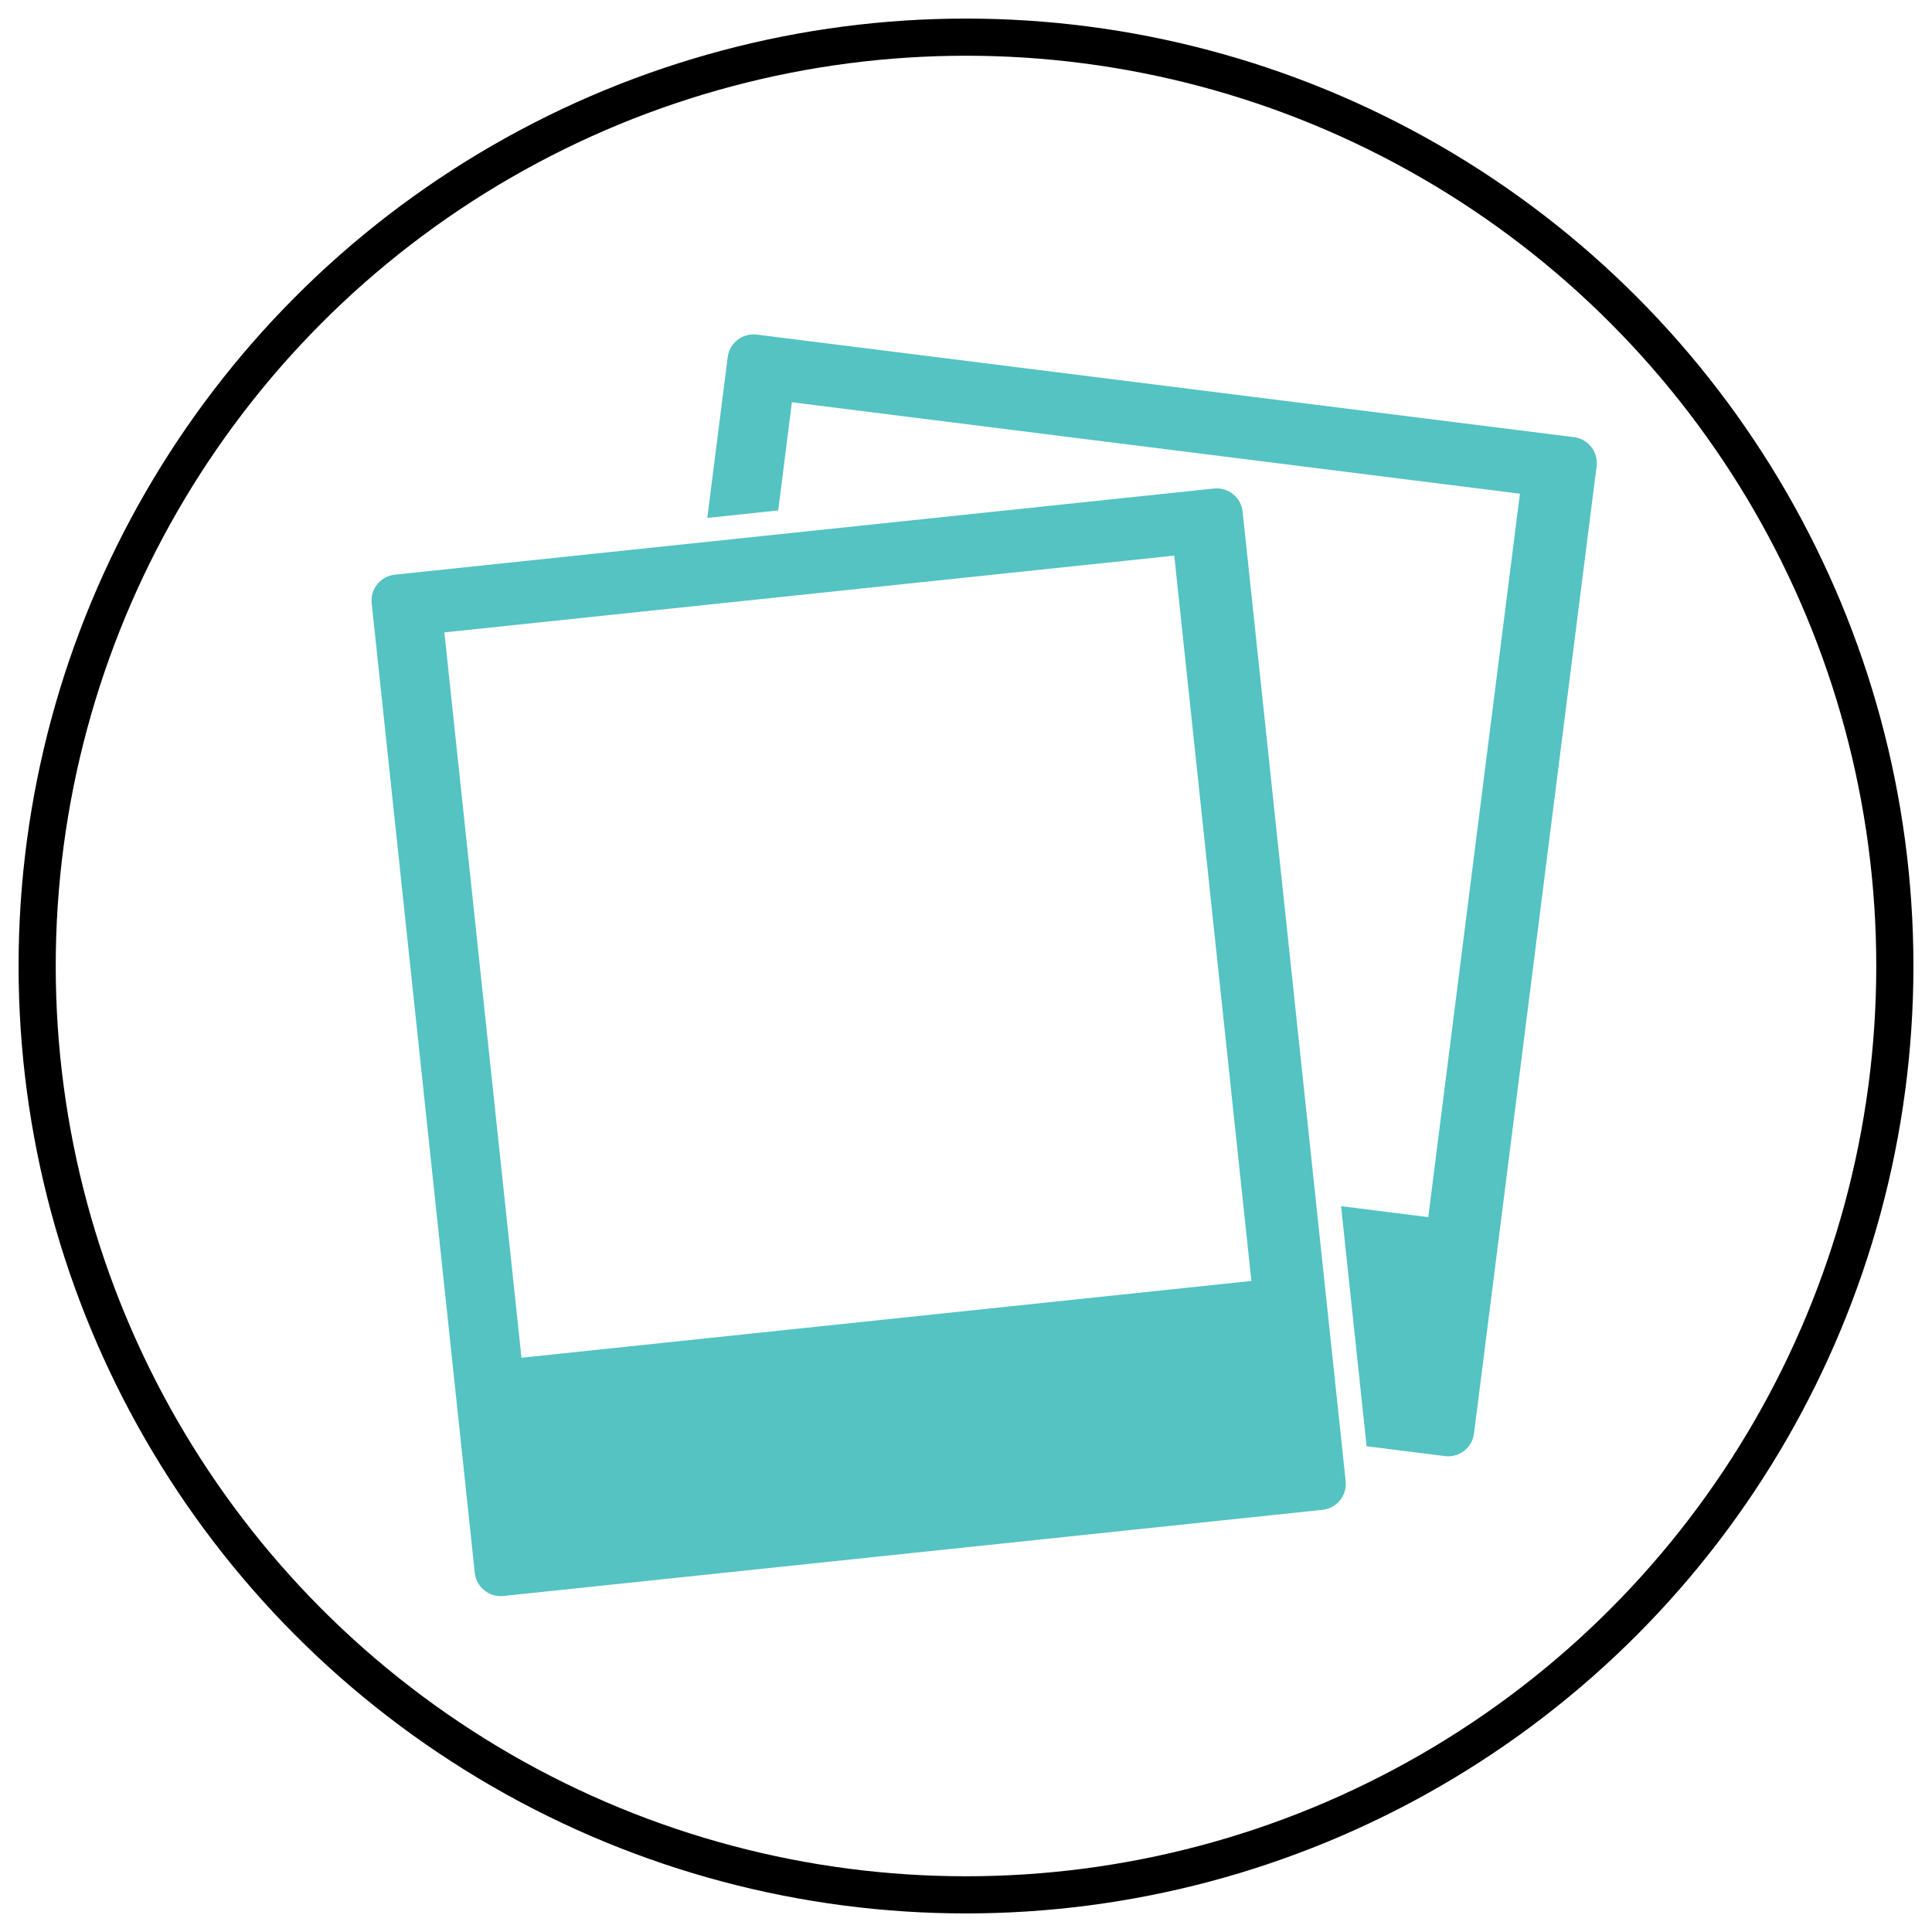 <?xml version="1.0" encoding="UTF-8"?>
<svg width="52px" height="52px" viewBox="0 0 52 52" version="1.1" xmlns="http://www.w3.org/2000/svg" xmlns:xlink="http://www.w3.org/1999/xlink">
    <!-- Generator: Sketch 42 (36781) - http://www.bohemiancoding.com/sketch -->
    <title>TImeline</title>
    <desc>Created with Sketch.</desc>
    <defs></defs>
    <g id="Main" stroke="none" stroke-width="1" fill="none" fill-rule="evenodd">
        <g id="Home-Page-(Default-v2)" transform="translate(-46, -595)">
            <g id="Bottom-Navigation" transform="translate(47, 547)">
                <g id="TImeline" transform="translate(0, 49)">
                    <circle id="Left" stroke="#000000" cx="25" cy="25" r="25"></circle>
                    <g id="Timeline-Icon" transform="translate(9, 8)" fill-rule="nonzero" fill="#54C3C2">
                        <g id="Layer_1">
                            <path d="M32.362,2.766 L10.371,0.006 C9.986,-0.043 9.634,0.229 9.586,0.612 L9.037,4.94 L10.946,4.738 L11.314,1.827 L30.909,4.288 L28.442,23.759 L26.095,23.464 L26.782,29.926 L28.888,30.191 C29.273,30.239 29.624,29.968 29.673,29.585 L32.973,3.547 C32.996,3.363 32.945,3.177 32.83,3.031 C32.716,2.884 32.547,2.789 32.362,2.766 L32.362,2.766 Z" id="Shape"></path>
                            <path d="M23.445,4.771 C23.425,4.586 23.333,4.417 23.188,4.3 C23.043,4.184 22.857,4.129 22.672,4.149 L0.629,6.467 C0.444,6.486 0.273,6.578 0.156,6.723 C0.039,6.867 -0.016,7.052 0.004,7.236 L2.779,33.334 C2.82,33.718 3.165,33.996 3.551,33.956 L25.594,31.637 C25.98,31.596 26.26,31.252 26.219,30.868 L23.445,4.771 Z M4.042,27.543 L4.042,27.536 L4.035,27.536 L1.96,8.021 L21.599,5.955 L21.599,5.962 L21.606,5.962 L23.681,25.477 L4.042,27.543 Z" id="Shape"></path>
                        </g>
                    </g>
                </g>
            </g>
        </g>
    </g>
</svg>